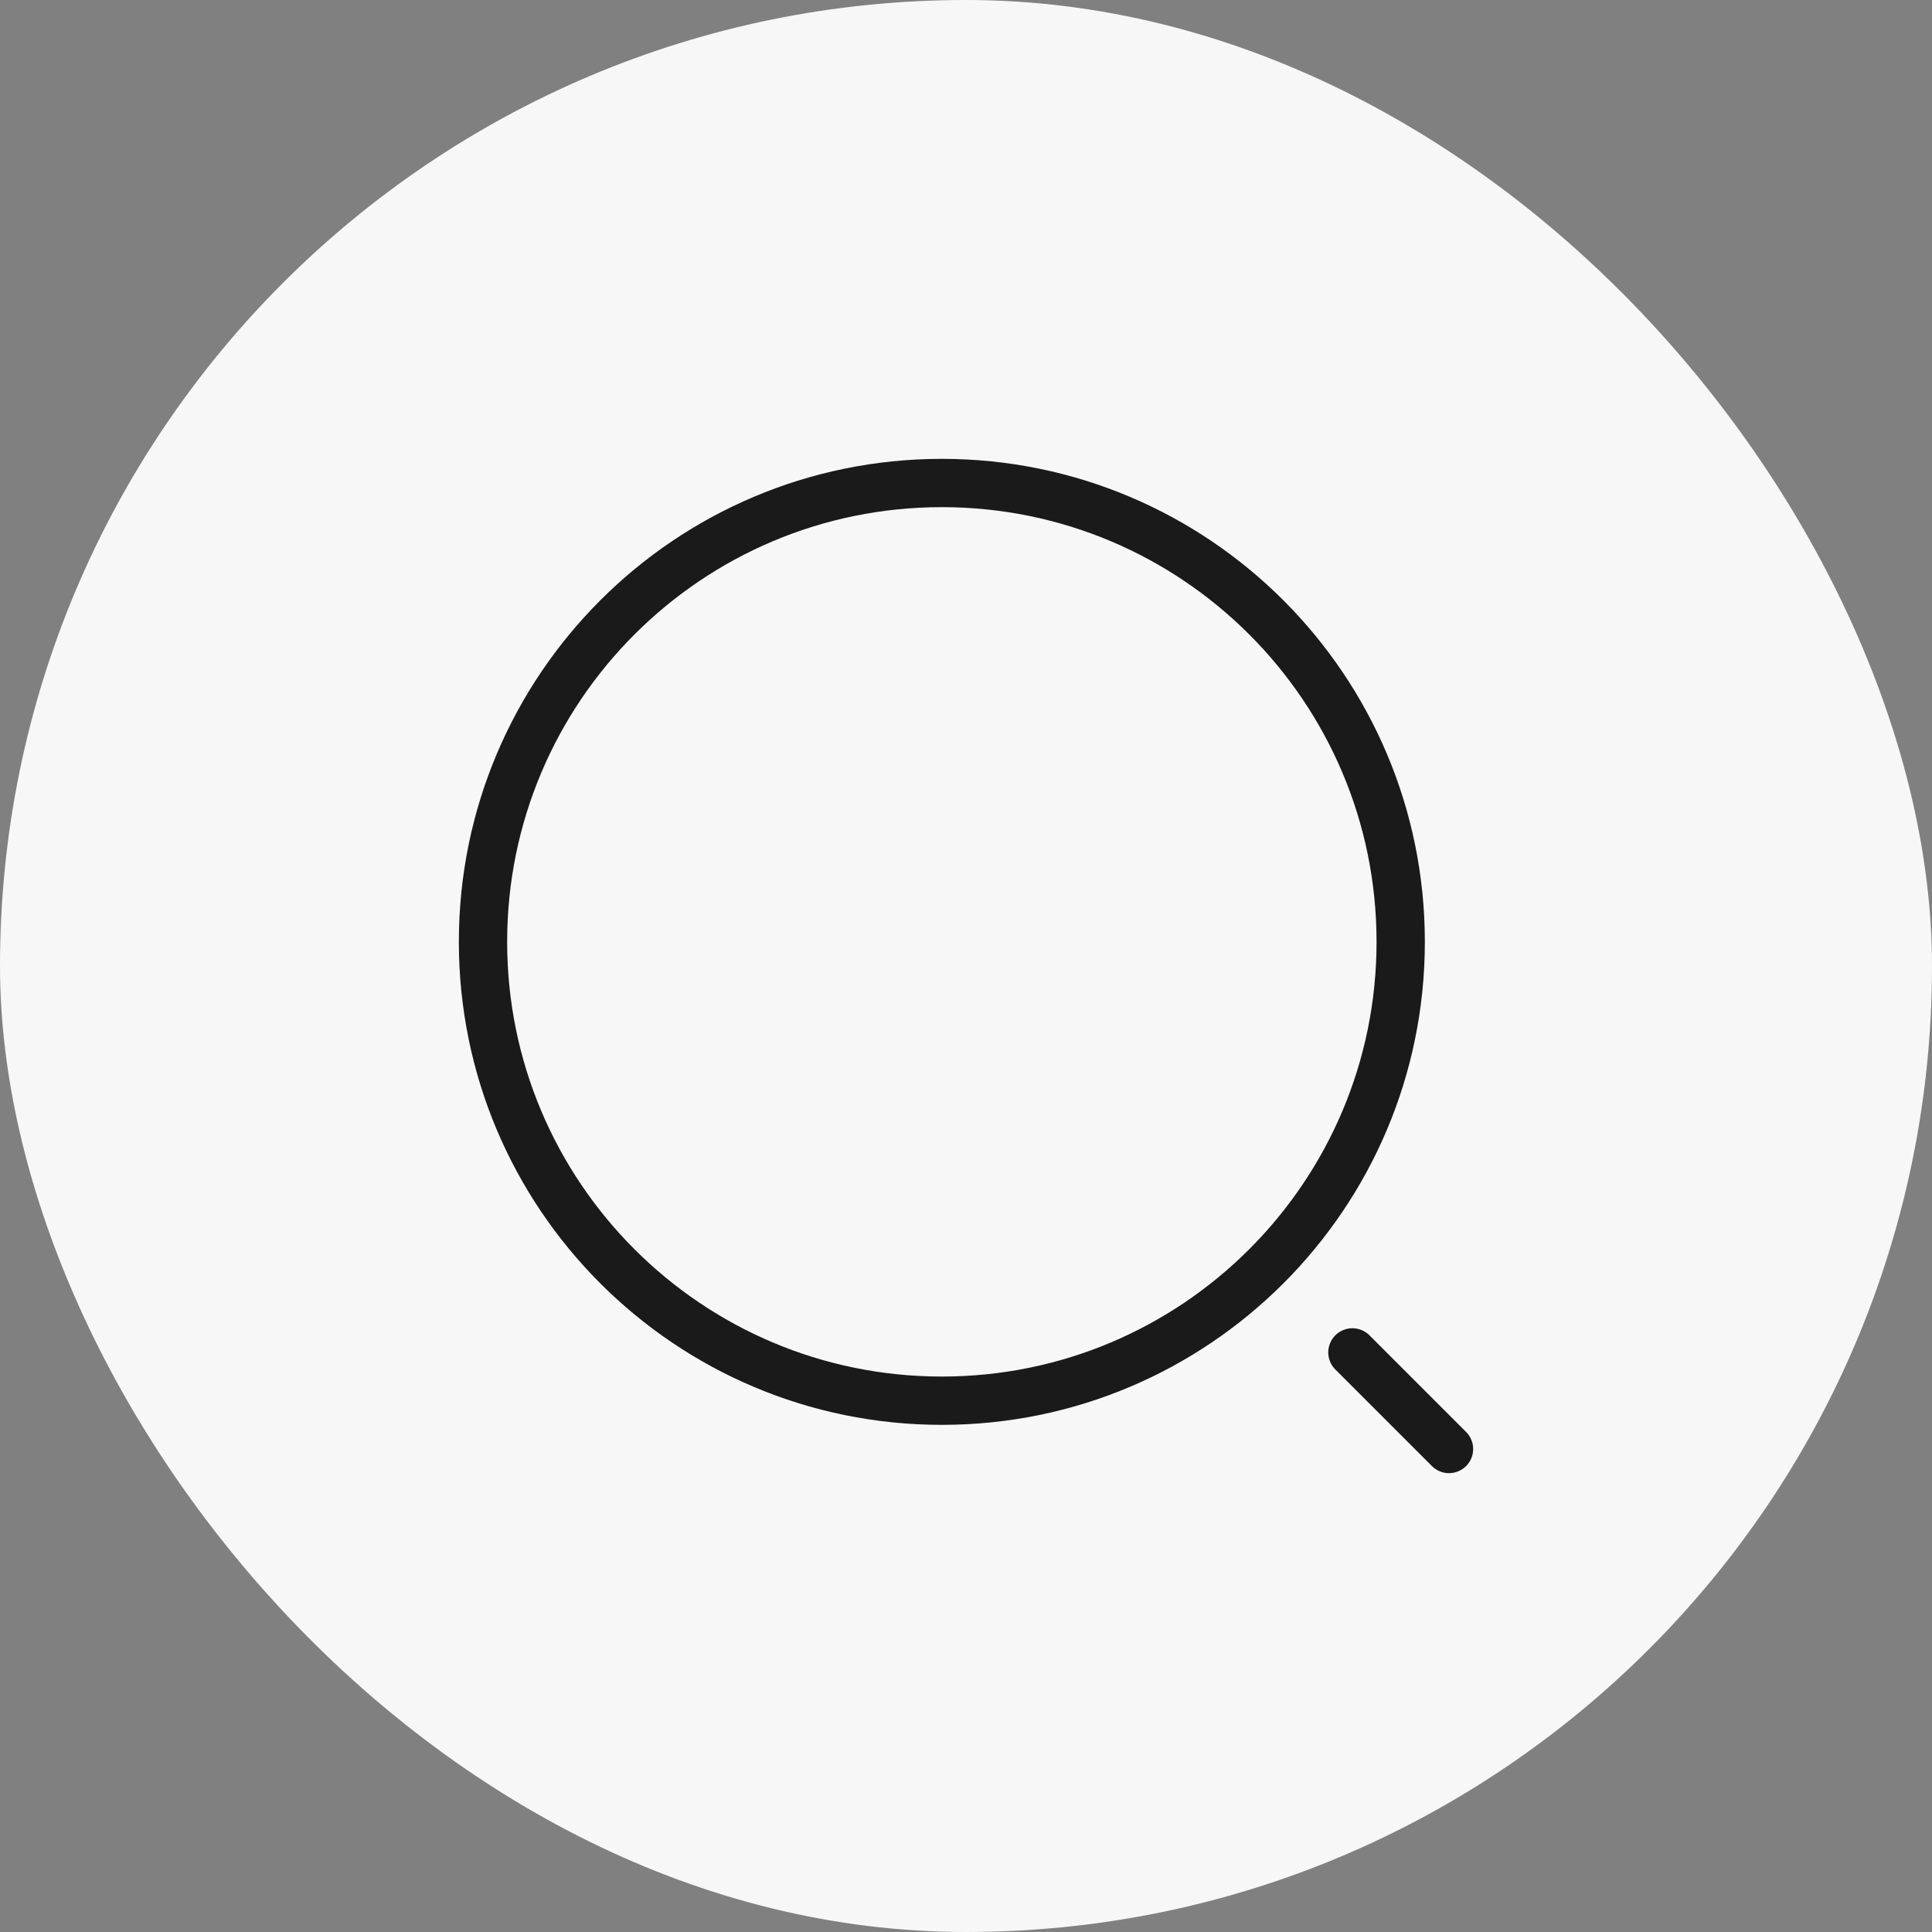 <svg width="40" height="40" viewBox="0 0 40 40" fill="none" xmlns="http://www.w3.org/2000/svg">
<rect x="0" y="0" width="40" height="40" fill="#808080" stroke="none"/>
<rect width="40" height="40" rx="20" fill="#F7F7F7"/>
<path d="M30 30L28 28M29 19.5C29 24.747 24.747 29 19.5 29C14.253 29 10 24.747 10 19.5C10 14.253 14.253 10 19.5 10C24.747 10 29 14.253 29 19.5Z" stroke="#1A1A1A" stroke-linecap="round" stroke-linejoin="round"/>
</svg>

